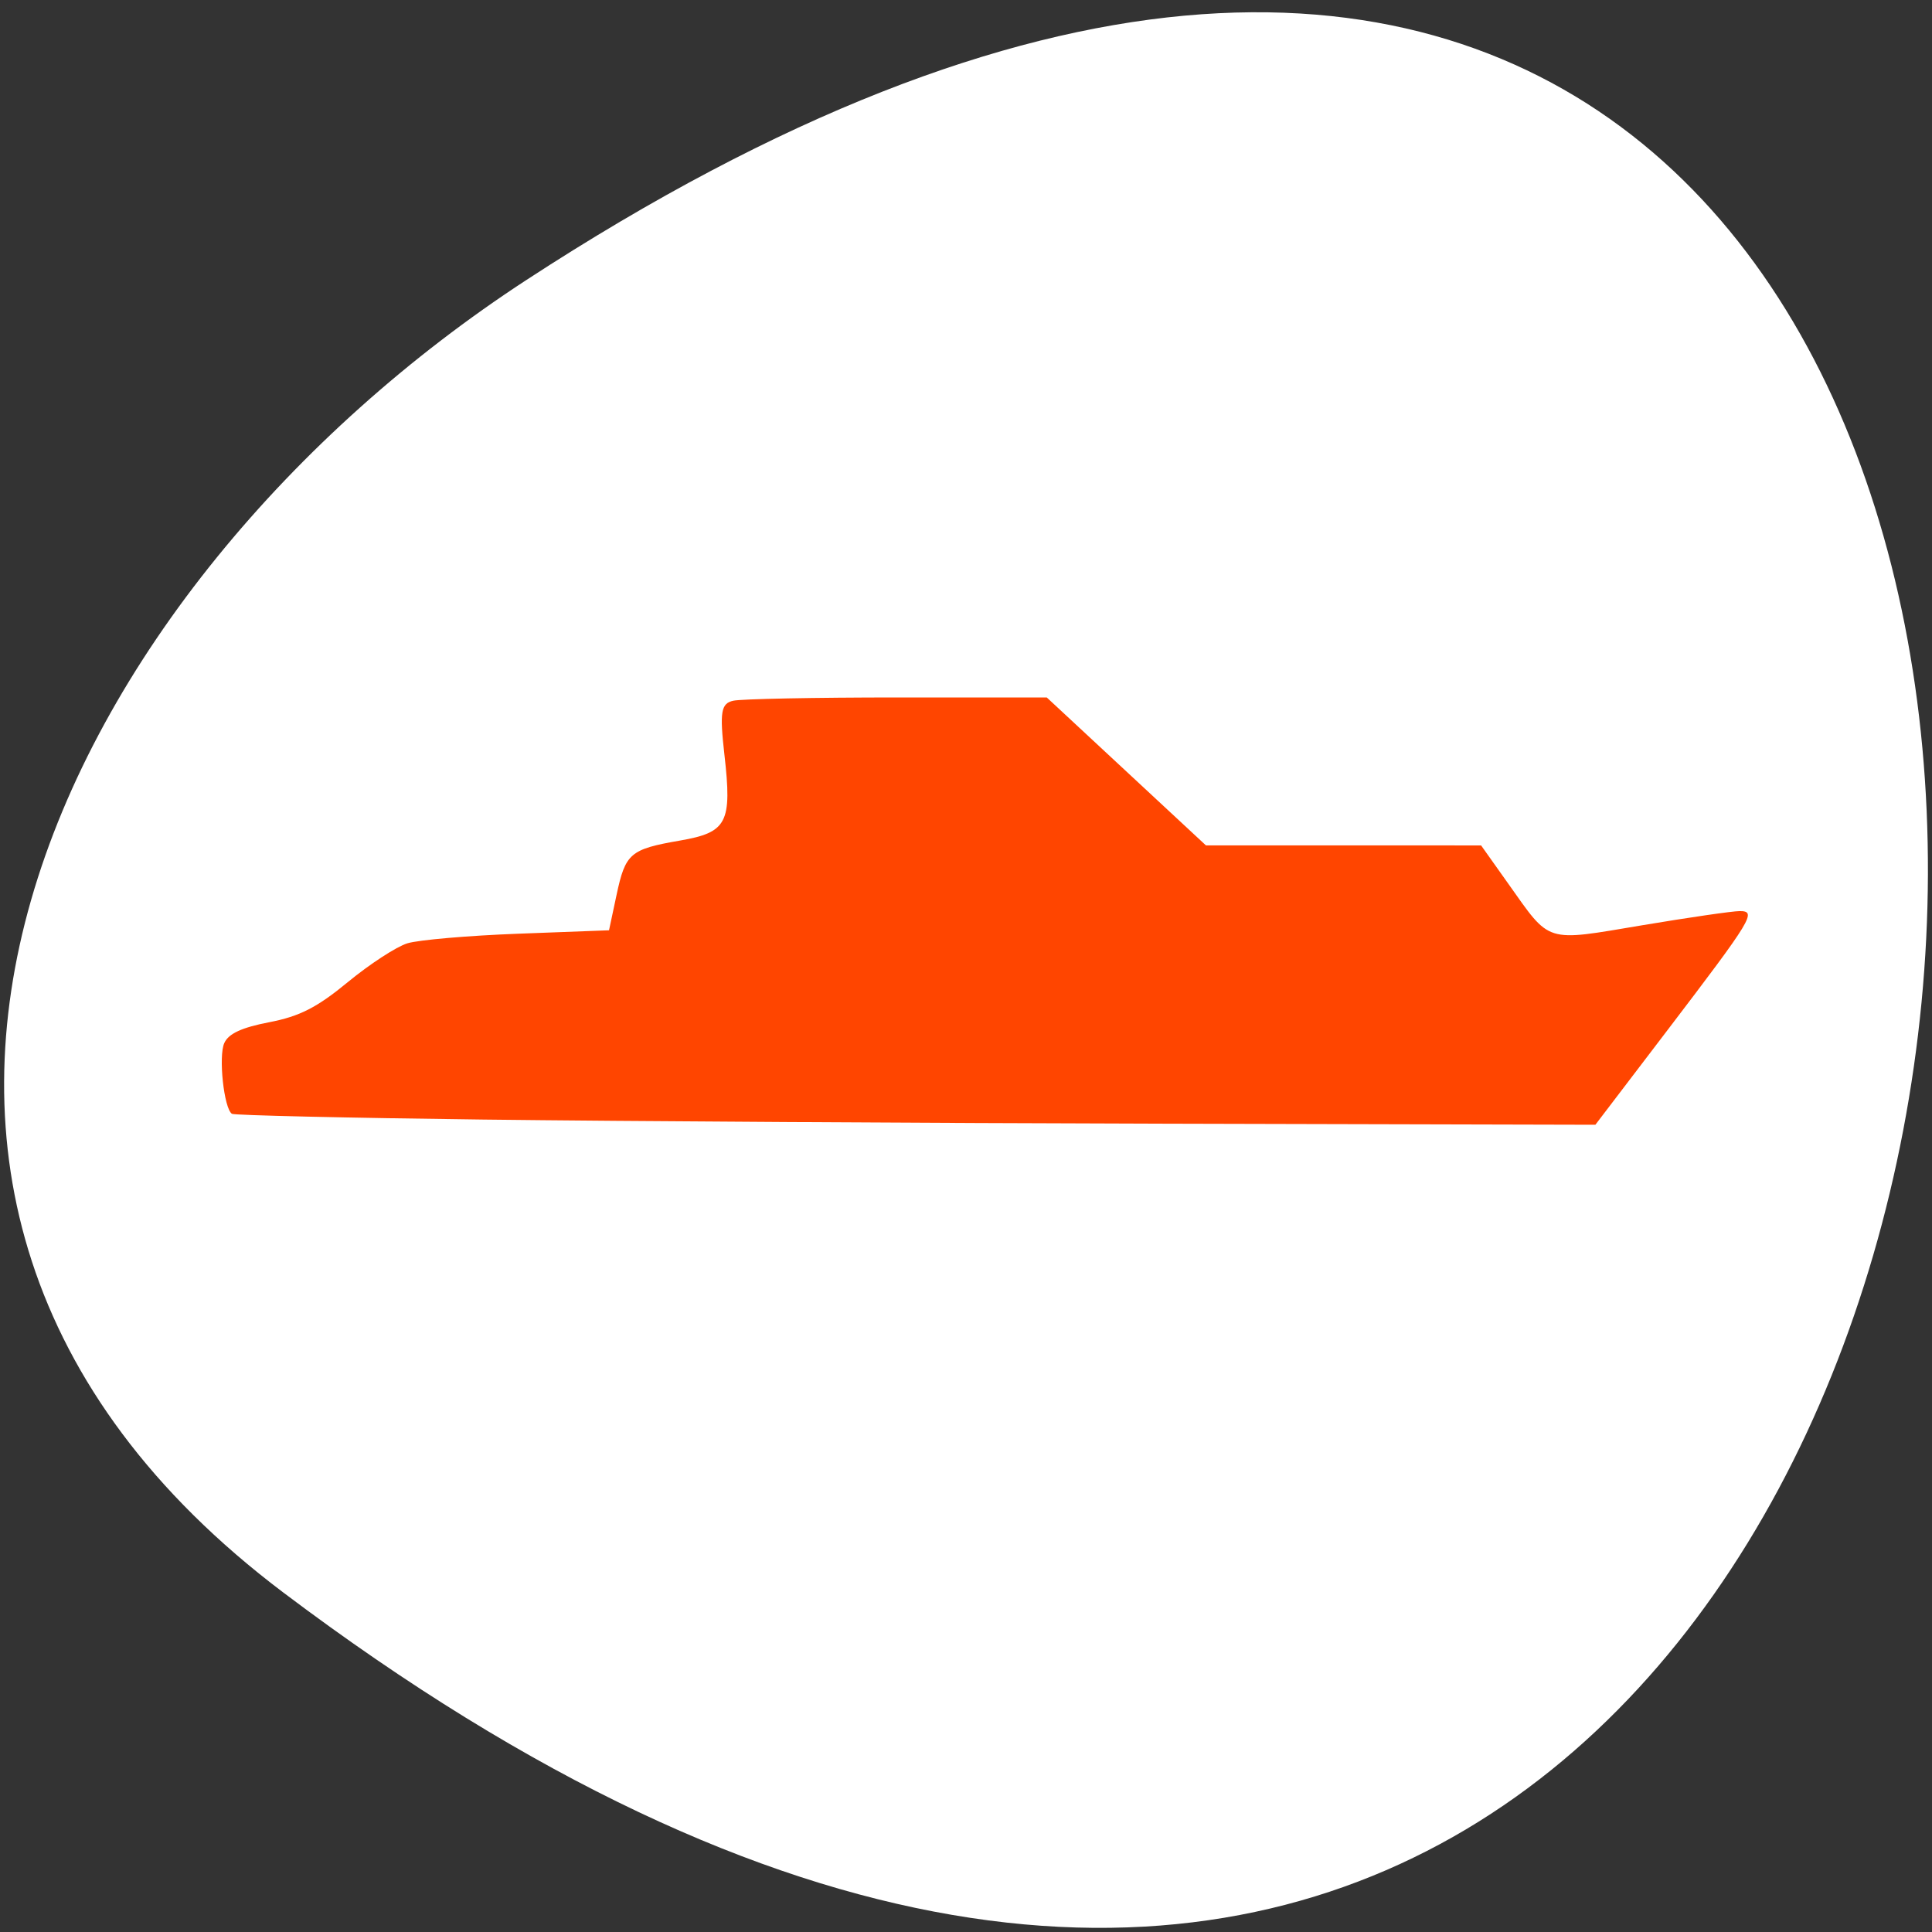 <svg xmlns="http://www.w3.org/2000/svg" viewBox="0 0 256 256"><rect x="0" y="0" width="256" height="256" fill="#333333" stroke="none"/><defs><clipPath><path transform="matrix(15.333 0 0 11.5 415 -125.5)" d="m -24 13 c 0 1.105 -0.672 2 -1.5 2 -0.828 0 -1.5 -0.895 -1.5 -2 0 -1.105 0.672 -2 1.5 -2 0.828 0 1.5 0.895 1.5 2 z"/></clipPath></defs><g transform="matrix(1.711 0 0 1.663 -51.12 -634.24)" style="fill:#ff4500"><path d="m 84 456.36 v 30 c 0 18 3 18 30 18 h 6 c 27 0 30 0 30 -18 v -30 c 0 -18 -3 -18 -30 -18 h -6 c -27 0 -30 0 -30 18 z m 30 -12 h 6 c 24 0 24 0 24 12 v 21 c 0 12 0 12 -24 12 h -6 c -24 0 -24 0 -24 -12 v -21 c 0 -12 0 -12 24 -12 z"/><path d="m 96 477.91 v -11.636 l 10.5 -10.909 l 13.13 13.636 l 5.25 -5.454 l 13.13 13.636 v 0.727 c 0 5.455 -0.875 5.455 -10.5 5.455 h -21 c -9.625 0 -10.5 0 -10.5 -5.455 z"/><path d="m 78 34.5 a 4.5 4.5 0 1 1 -9 0 4.5 4.5 0 1 1 9 0 z" transform="matrix(1.333 0 0 1.333 34 410.36)" style="color:#000"/><path transform="translate(60 414.36)" d="M 42,12 C 15,12 12,12 12,30 v 30 c 0,9.758 0.891,14.235 6,16.281 V 51 36 30 C 18,19.134 18.181,18.128 36,18.031 V 18 h 6 6 28.531 C 73.886,12.002 66.718,12 48,12 h -6 z"/><path d="m 90 414.36 c -27 0 -30 0 -30 18 v 30 c 0 9.758 0.891 14.235 6 16.281 v -25.281 v -15 v -6 c 0 -10.866 0.181 -11.872 18 -11.969 v -0.031 h 6 h 6 h 28.531 c -2.646 -5.998 -9.813 -6 -28.531 -6 h -6 z"/></g><g transform="translate(1.085 -795.28)"><path d="m 36.434 1006.28 c 265.25 200.11 302.94 -350.59 32.17 -173.86 -61.728 40.29 -102.43 120.86 -32.17 173.86 z" style="fill:#ffffff;color:#000"/><path d="m 63.07 943.63 c -18.08 -0.221 -33.12 -0.565 -33.423 -0.764 -1.06 -0.694 -1.807 -7.633 -1.01 -9.383 0.567 -1.245 2.313 -2.052 5.963 -2.755 4.02 -0.774 6.325 -1.953 10.407 -5.316 2.885 -2.377 6.433 -4.689 7.886 -5.138 1.453 -0.449 8.06 -1.022 14.68 -1.272 l 12.04 -0.454 l 0.998 -4.683 c 1.179 -5.53 1.798 -6.06 8.395 -7.204 6.27 -1.086 6.925 -2.348 5.899 -11.371 -0.646 -5.681 -0.462 -6.798 1.18 -7.162 1.07 -0.237 10.852 -0.431 21.738 -0.431 h 19.792 l 10.545 9.8 l 10.545 9.8 l 18.232 0.003 l 18.232 0.003 l 3.571 5.03 c 5.693 8.02 4.759 7.731 17.786 5.548 6.155 -1.031 11.96 -1.875 12.9 -1.875 2.311 0 1.73 0.958 -9.572 15.789 l -9.543 12.522 l -57.19 -0.143 c -31.452 -0.079 -71.976 -0.324 -90.05 -0.544 z" style="fill:#ff4500"/></g></svg>